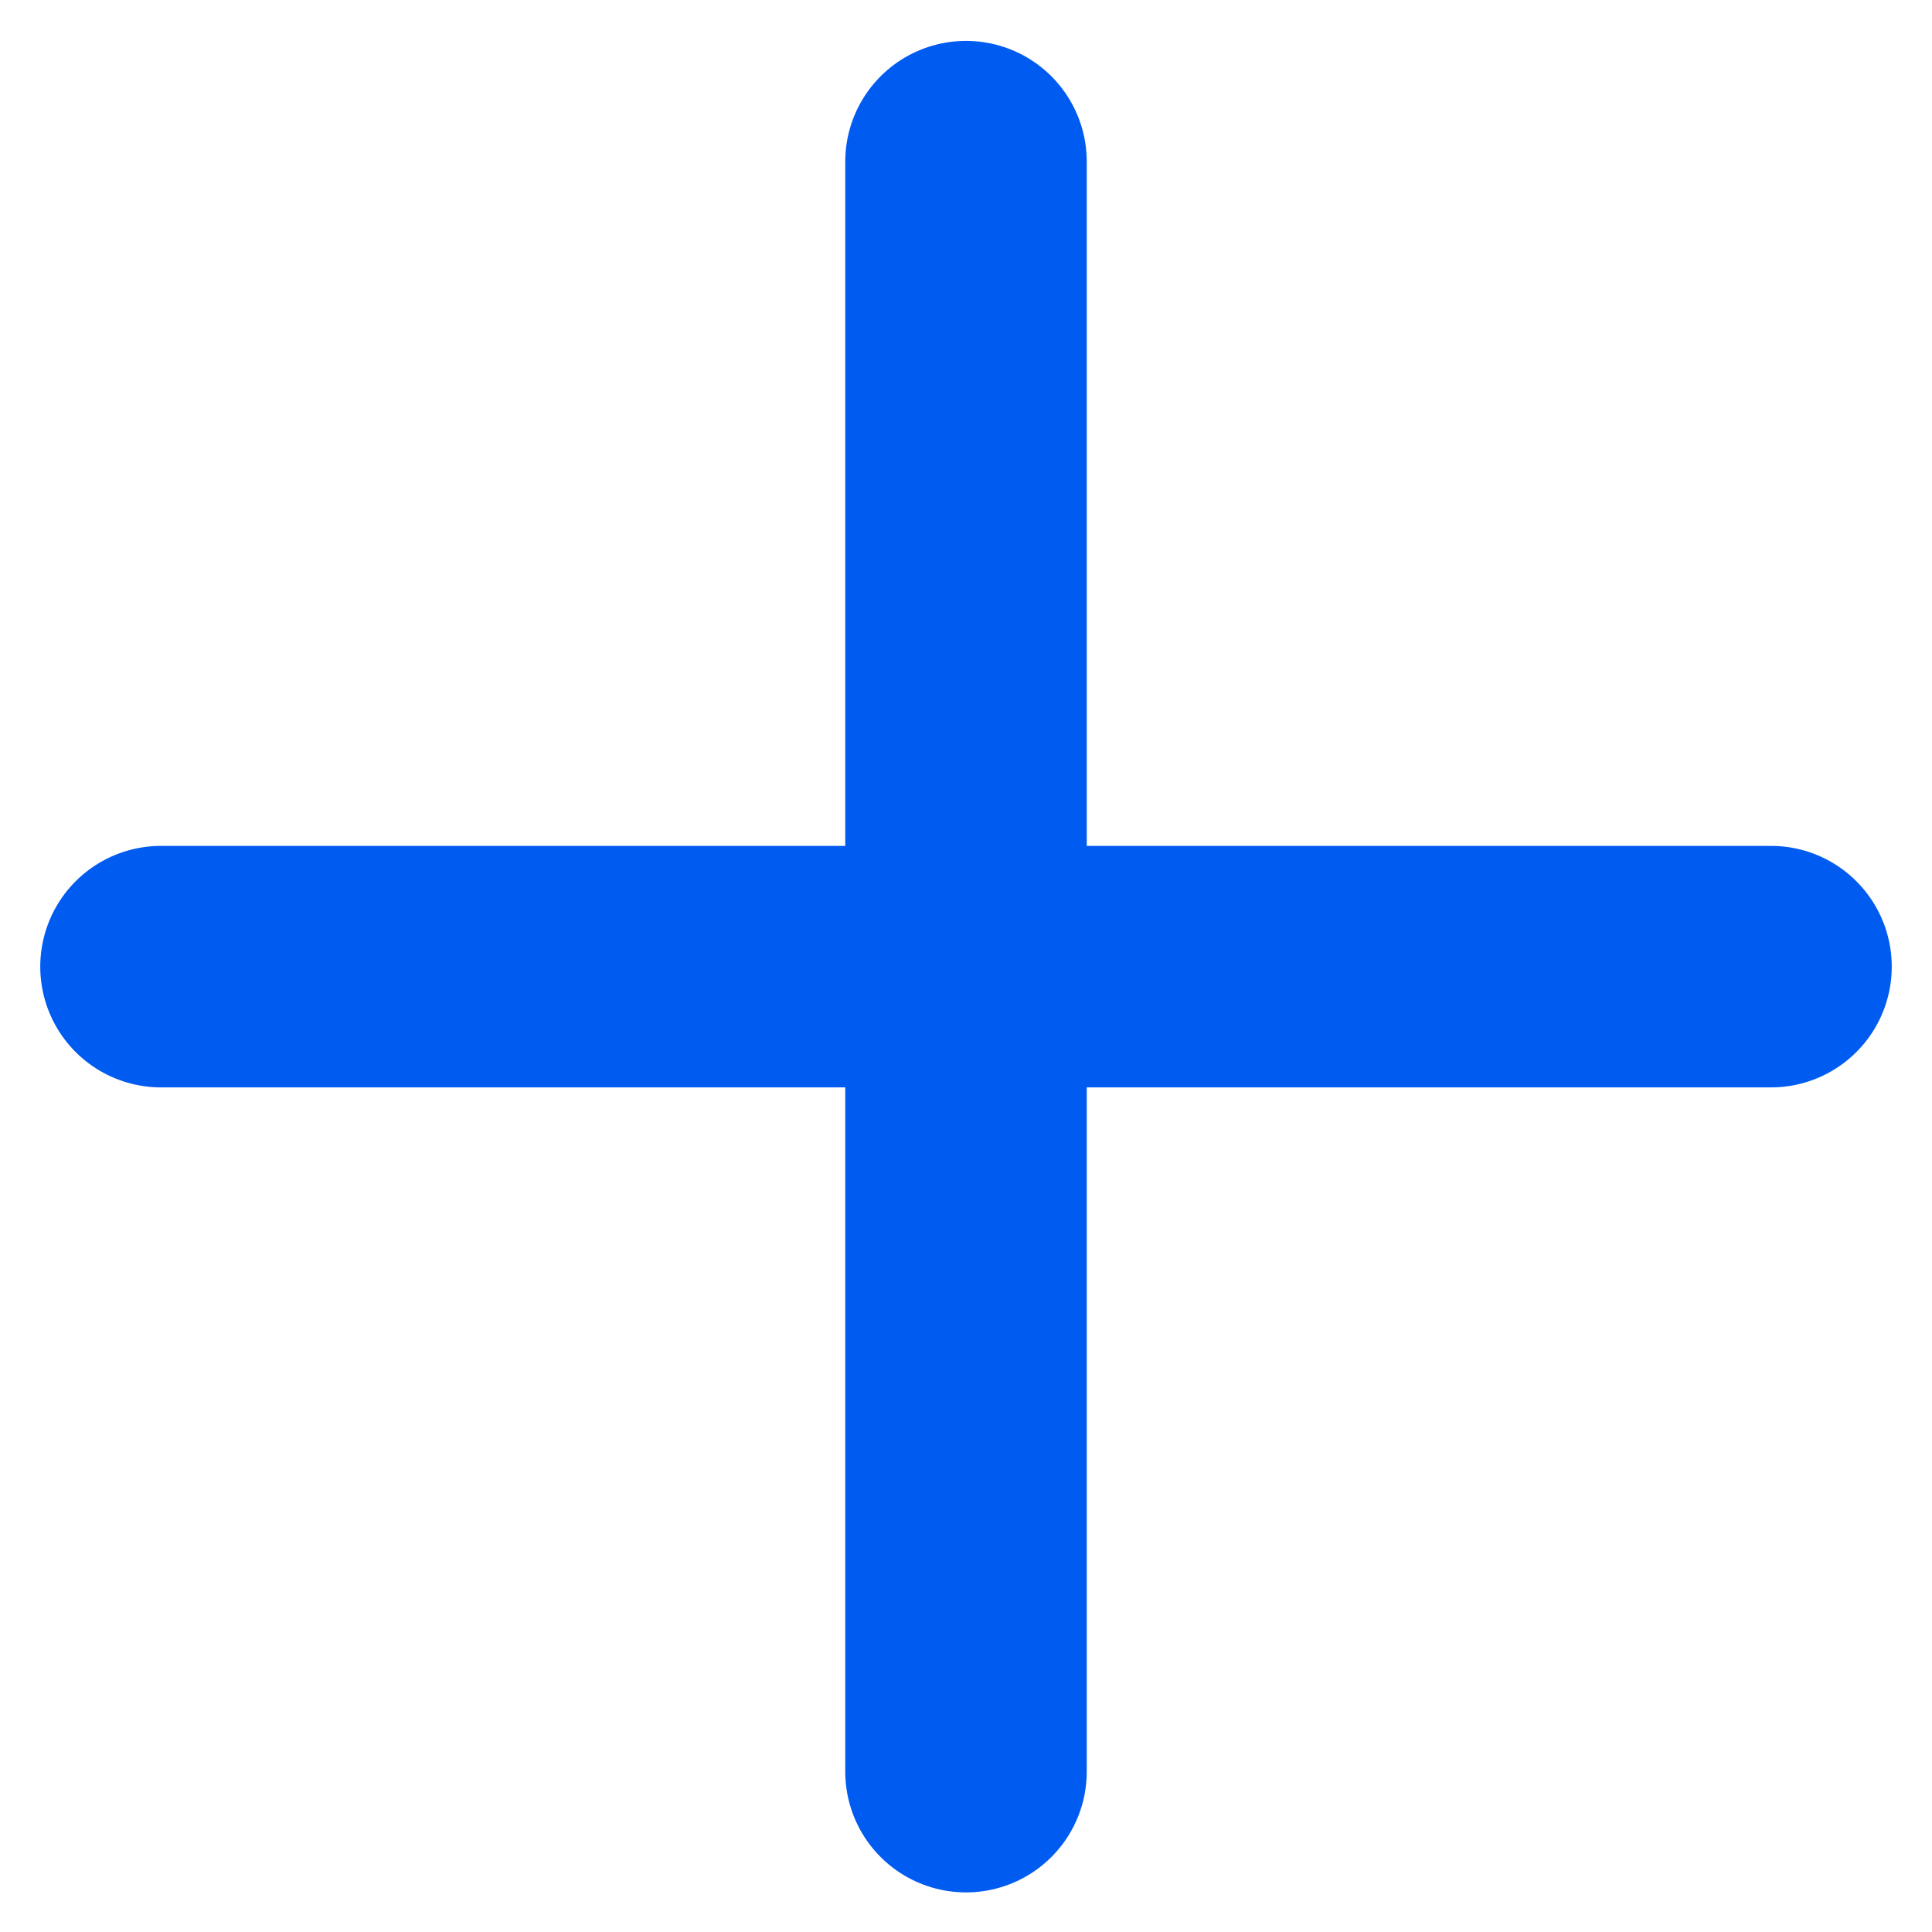 <svg width="12" height="12" viewBox="0 0 12 12" fill="none" xmlns="http://www.w3.org/2000/svg">
<g id="Group 77">
<path id="Vector 45" d="M6 1.004V11.004" stroke="#005BF1" stroke-width="1.5" stroke-linecap="round"/>
<path id="Vector 46" d="M11 6.004L1 6.004" stroke="#005BF1" stroke-width="1.5" stroke-linecap="round"/>
</g>
</svg>
